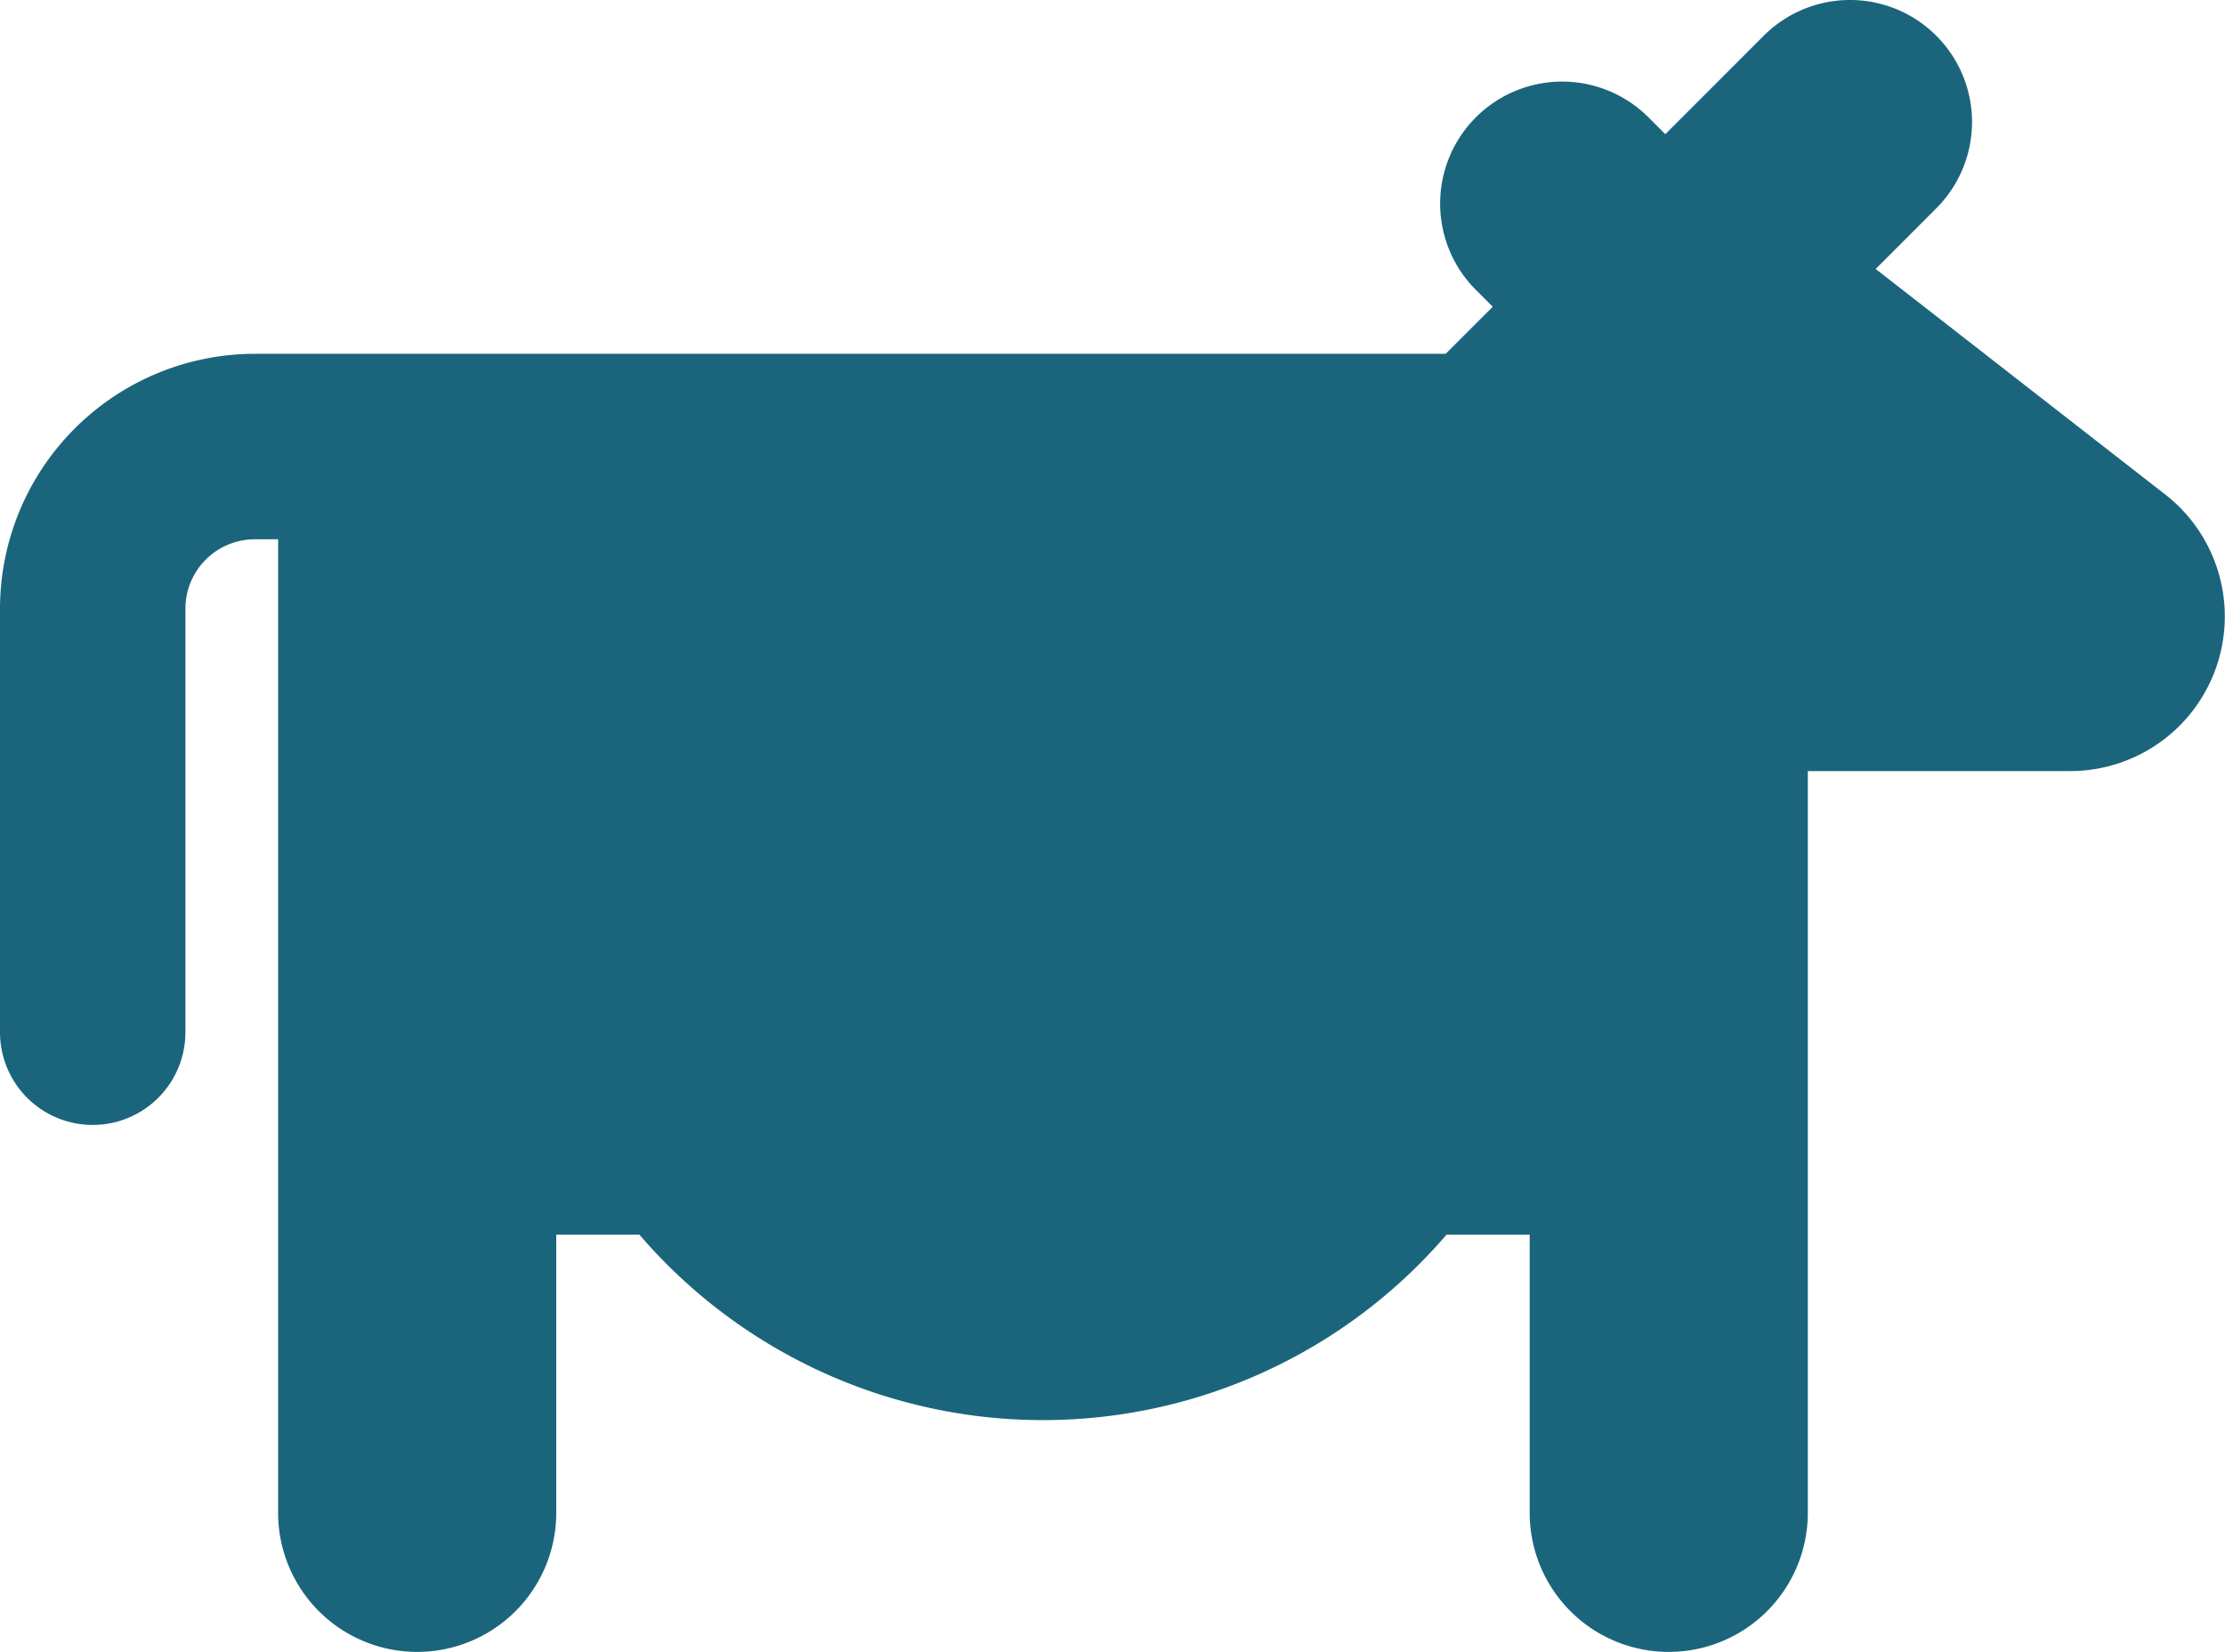 <?xml version="1.0" encoding="UTF-8"?>
<svg xmlns="http://www.w3.org/2000/svg" viewBox="0 0 48 35.633"><path fill="#1b657c" d="M46.707 10.664l-6.243-4.862 1.307-1.308A2.632 2.632 0 1 0 38.05.77l-2.124 2.125-.364-.364a2.632 2.632 0 1 0-3.723 3.722l.364.364-1.015 1.015H5.497A5.503 5.503 0 0 0 0 13.129v9.137a2 2 0 0 0 4 0v-9.137a1.498 1.498 0 0 1 1.496-1.496H6v21a3 3 0 0 0 6 0v-6h1.794a11.474 11.474 0 0 0 17.412 0H33v6a3 3 0 0 0 6 0v-16h5.657a3.336 3.336 0 0 0 2.05-5.97z" data-name="Layer 2" style="fill: #1b657c;"/></svg>
